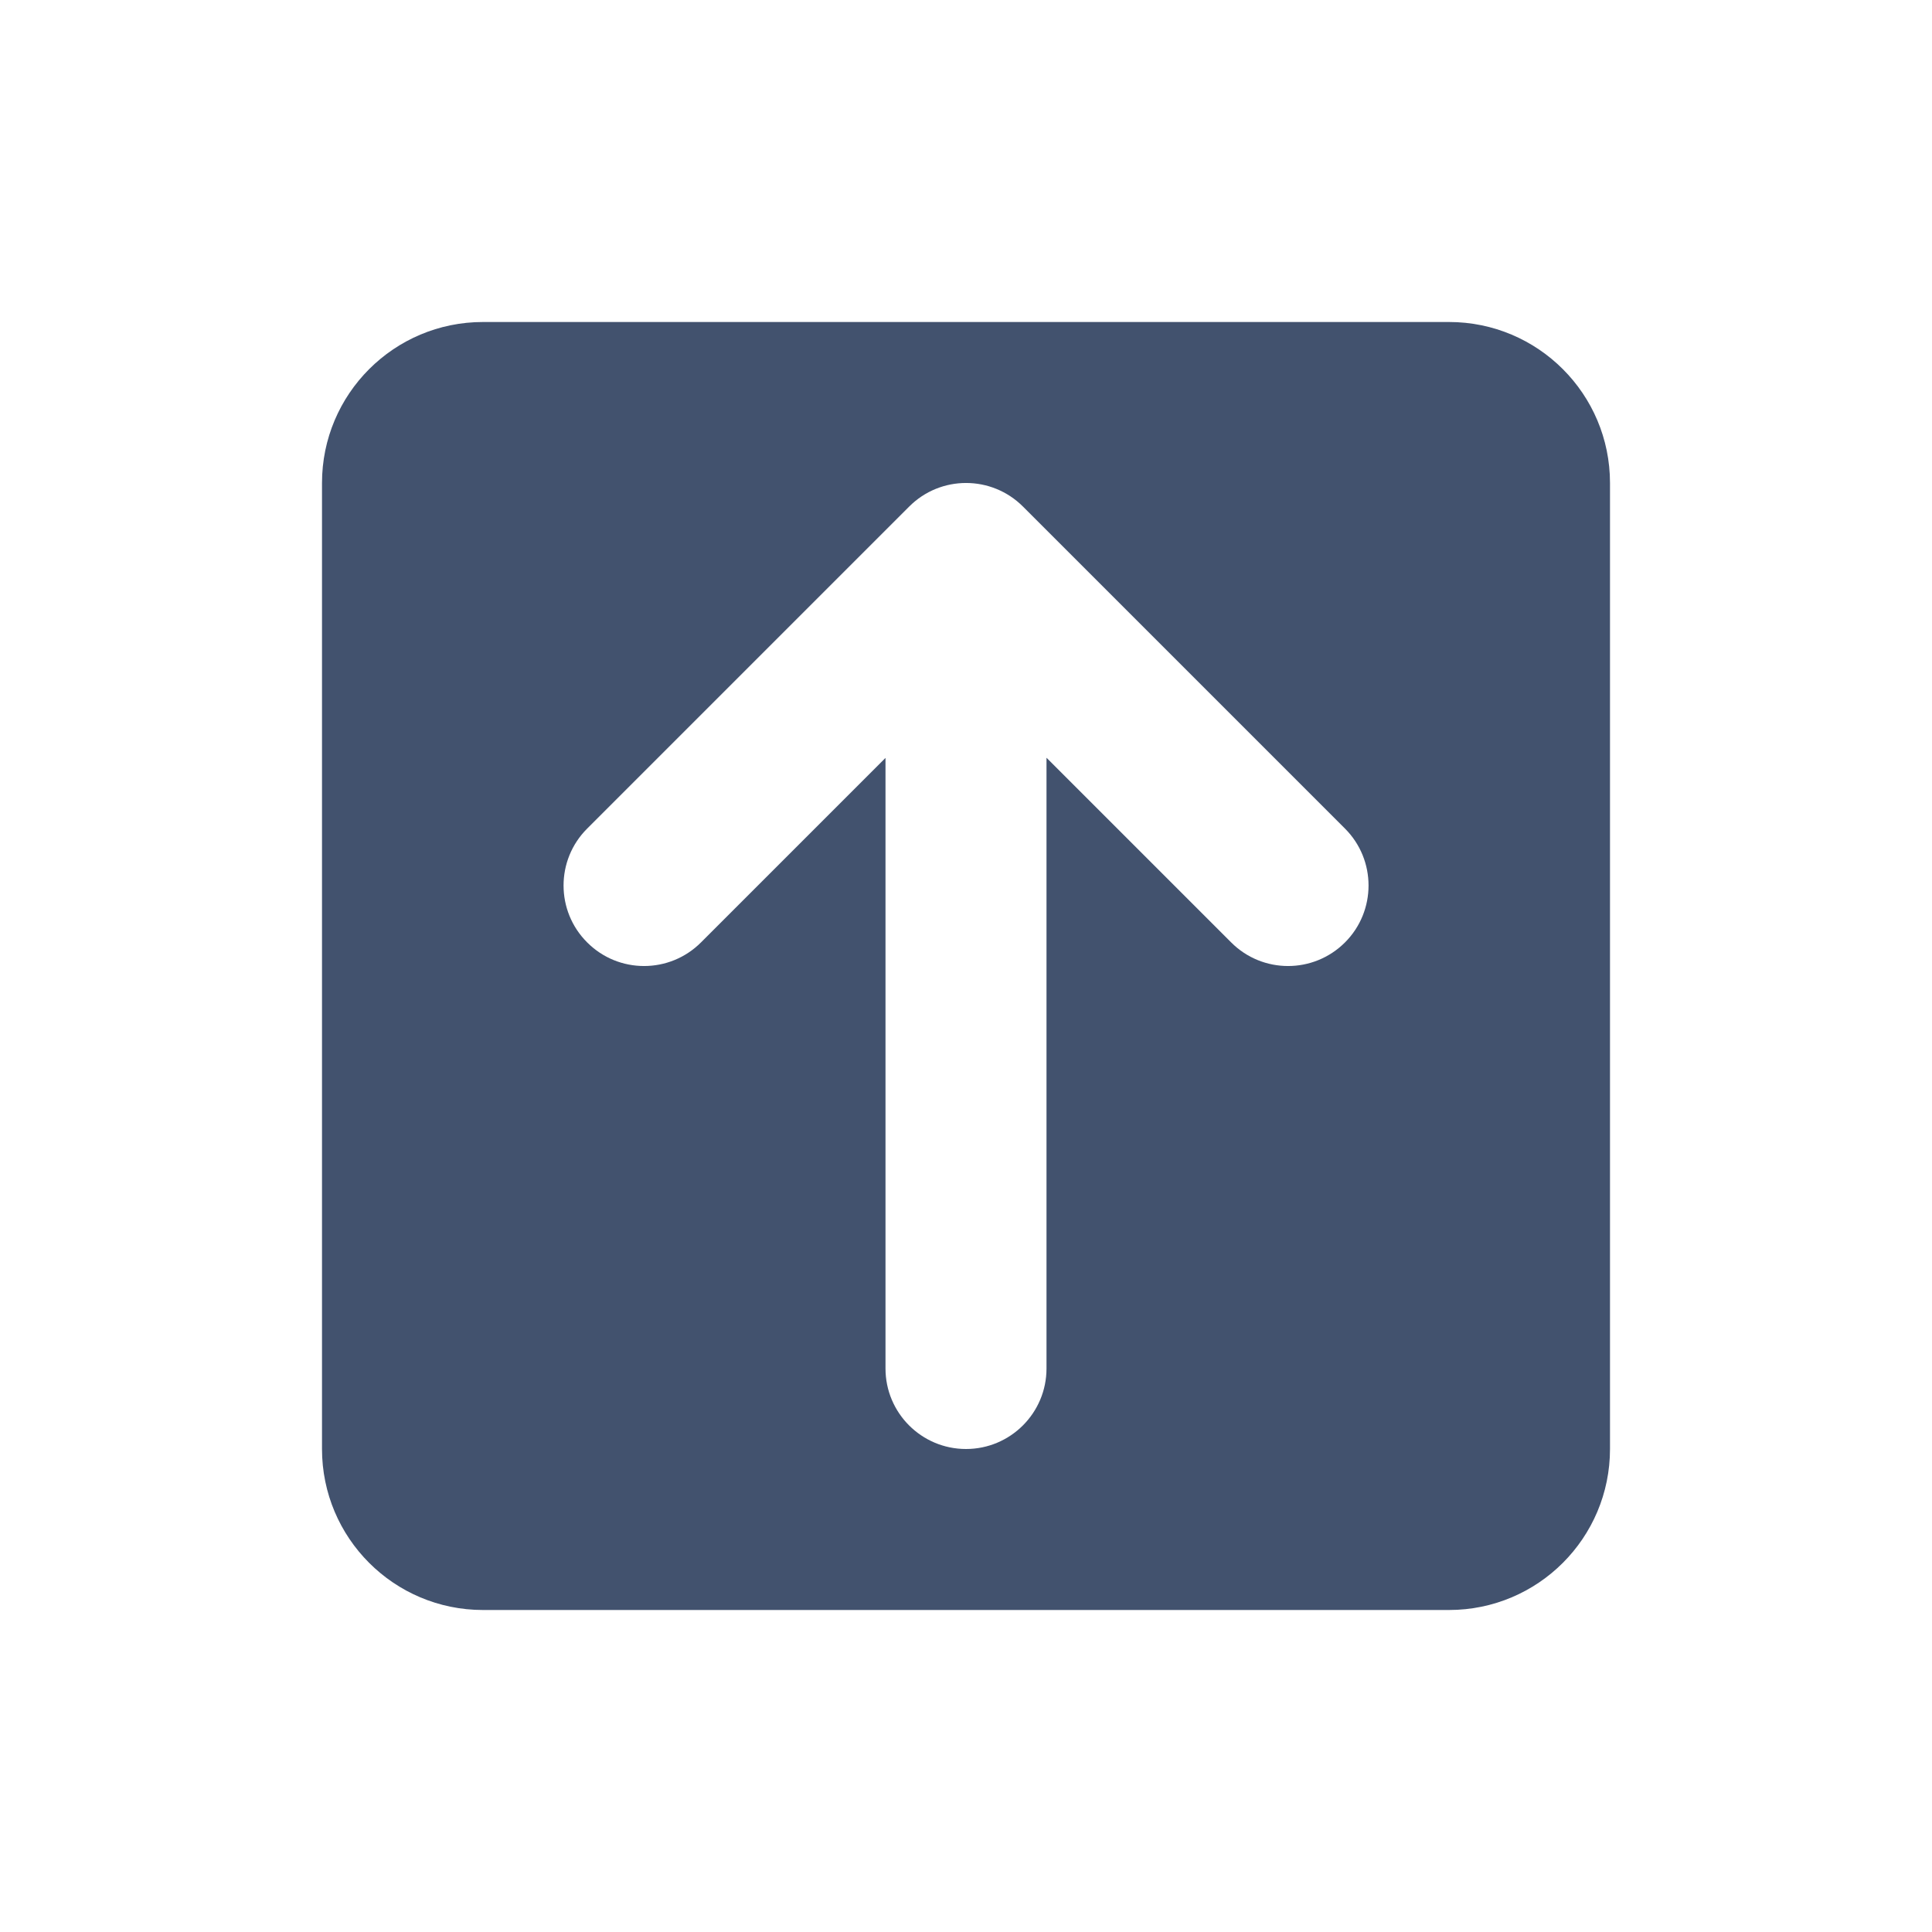 <?xml version="1.0" encoding="UTF-8" standalone="no"?>
<svg width="24px" height="24px" viewBox="0 0 24 24" version="1.1" xmlns="http://www.w3.org/2000/svg" xmlns:xlink="http://www.w3.org/1999/xlink">
    <!-- Generator: Sketch 48.2 (47327) - http://www.bohemiancoding.com/sketch -->
    <title>objects/16/improvement</title>
    <desc>Created with Sketch.</desc>
    <defs></defs>
    <g id="[2px]-Converted-to-outlines" stroke="none" stroke-width="1" fill="none" fill-rule="evenodd">
        <g id="objects/16/improvement" fill="#42526E">
            <path d="M13,9.413 L15.294,11.707 C15.684,12.098 16.317,12.098 16.708,11.707 C17.098,11.317 17.098,10.683 16.708,10.293 L12.708,6.293 C12.317,5.902 11.684,5.902 11.294,6.293 L7.294,10.293 C6.903,10.683 6.903,11.317 7.294,11.707 C7.684,12.098 8.317,12.098 8.708,11.707 L11,9.415 L11,17 C11,17.552 11.448,18 12,18 C12.552,18 13,17.552 13,17 L13,9.413 Z M6,4 L18,4 C19.105,4 20,4.895 20,6 L20,18 C20,19.105 19.105,20 18,20 L6,20 C4.895,20 4,19.105 4,18 L4,6 C4,4.895 4.895,4 6,4 Z" id="Combined-Shape"></path>
        </g>
    </g>
</svg>